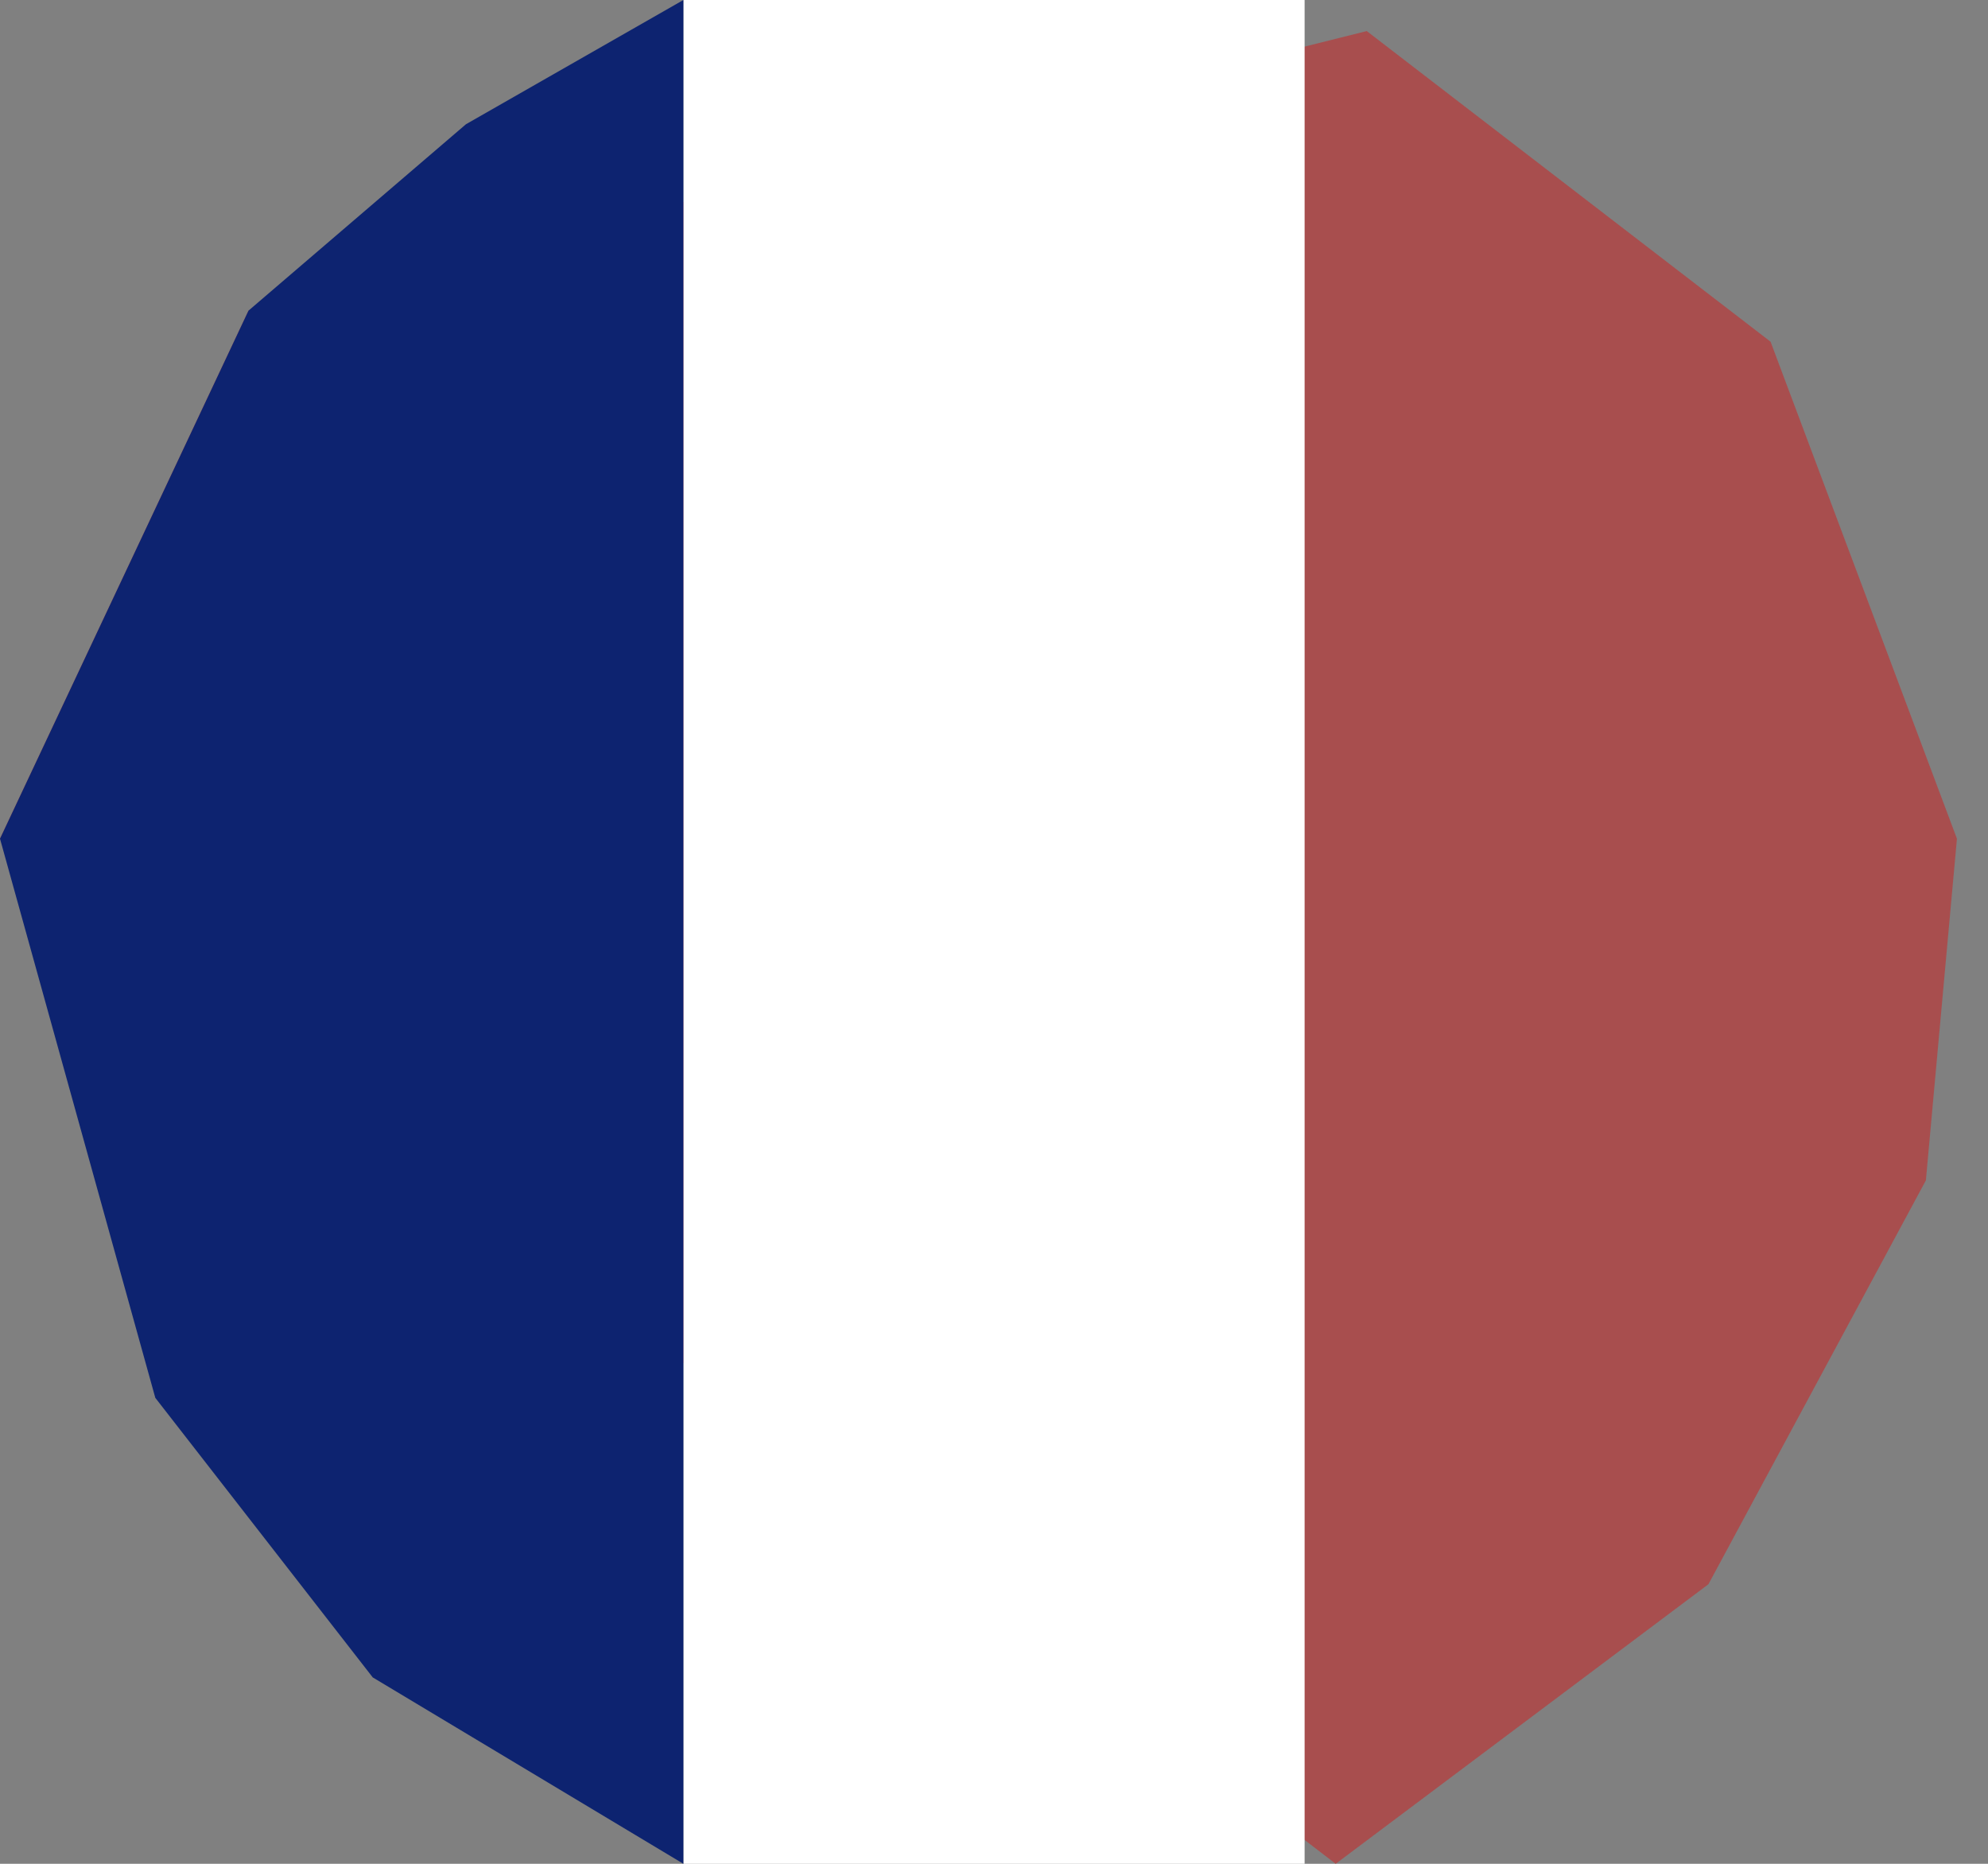 <svg width="32" height="30" viewBox="0 0 32 30" fill="none" xmlns="http://www.w3.org/2000/svg">
<rect x="0" y="0" width="32" height="30" fill="#808080" stroke="none"/>
<path d="M4 5L22 0.5L28.5 5.5L31.5 13.5L31 19L27.5 25.5L21.5 30L0 13.5L4 5Z" fill="#A84E4E"/>
<path d="M11 0H21V30H11V0Z" fill="white"/>
<path d="M4 5L7.5 2L11 0V30L6 27L2.5 22.5L0 13.5L4 5Z" fill="#0D2370"/>
</svg>
